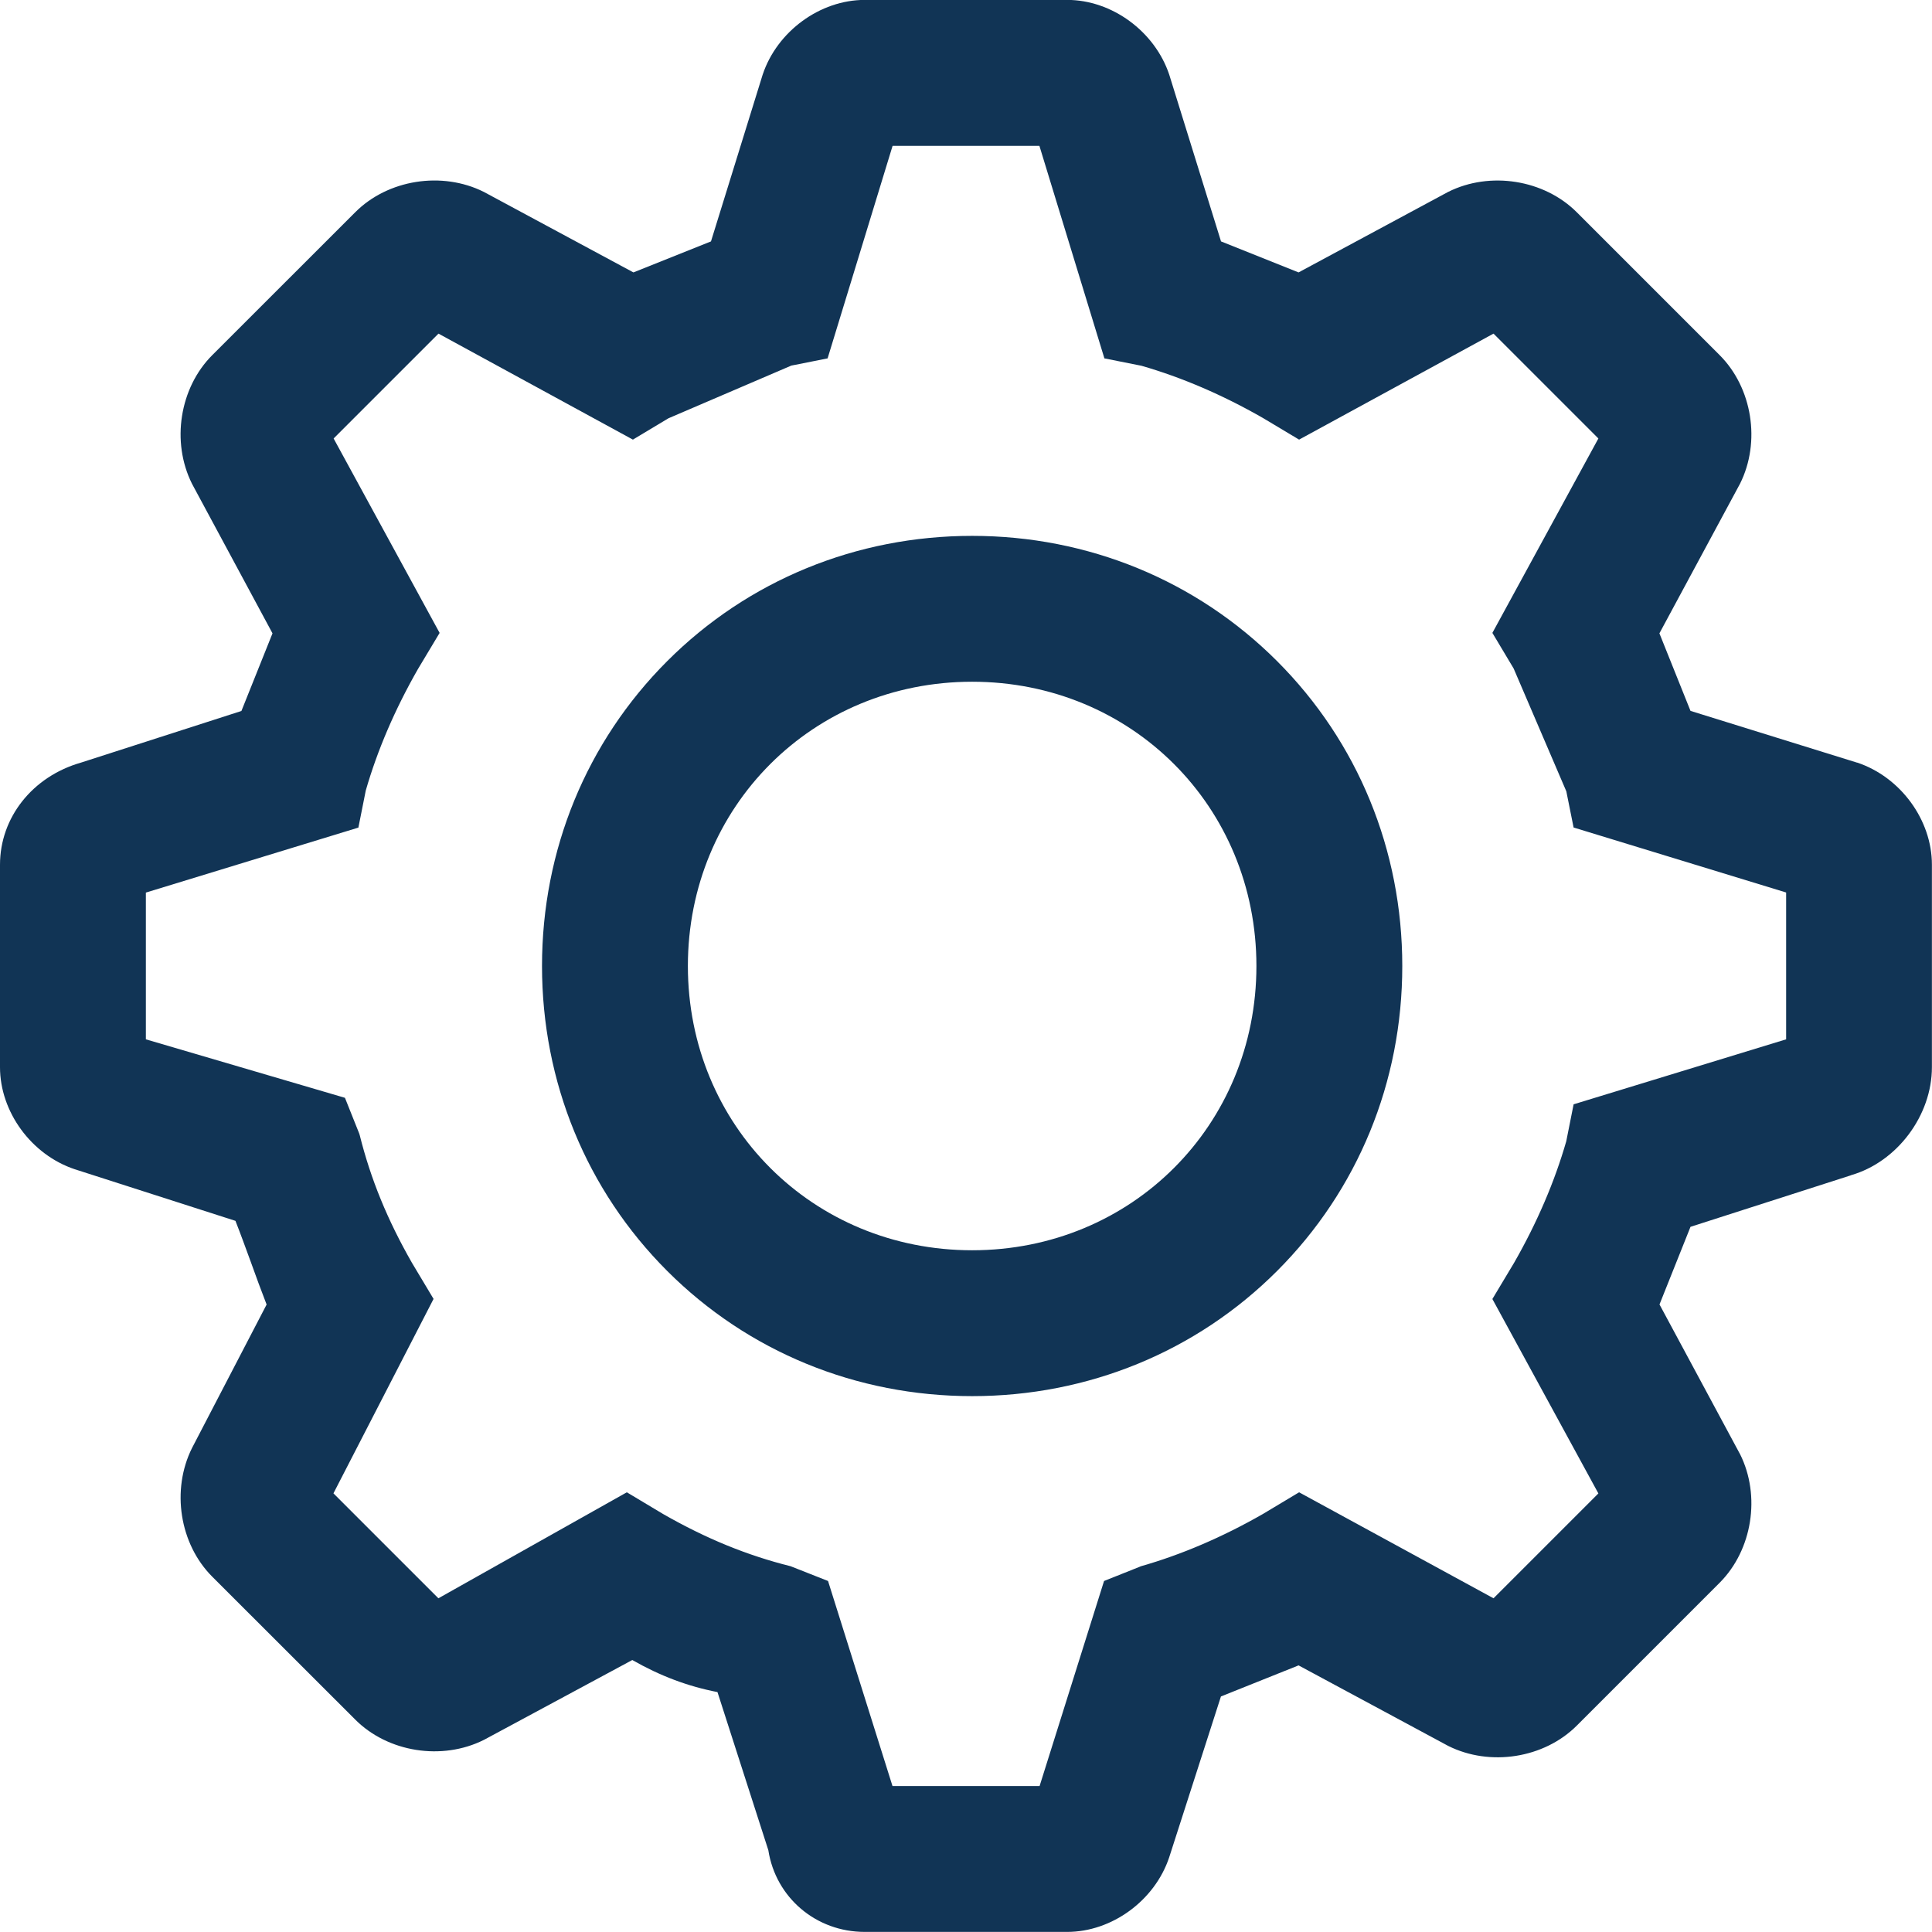 <svg width="22" height="22" viewBox="0 0 22 22" fill="none" xmlns="http://www.w3.org/2000/svg">
<g id="Layer_1" clip-path="url(#clip0_1342_26487)">
<path id="Vector" d="M11.07 15.898C9.751 15.898 8.517 15.392 7.598 14.473C6.678 13.553 6.172 12.32 6.172 11C6.172 9.681 6.678 8.448 7.598 7.528C8.517 6.609 9.751 6.102 11.07 6.102C12.389 6.102 13.623 6.609 14.542 7.528C15.462 8.448 15.968 9.681 15.968 11C15.968 12.32 15.462 13.553 14.542 14.473C13.623 15.392 12.389 15.898 11.07 15.898ZM14.307 11C14.307 9.185 12.885 7.763 11.07 7.763C9.255 7.763 7.833 9.185 7.833 11C7.833 12.815 9.255 14.237 11.07 14.237C12.885 14.237 14.307 12.815 14.307 11Z" fill="#113455"/>
<path id="Vector_2" d="M21.078 13.383L19.25 13.97L18.897 14.854L19.812 16.555L19.814 16.558C20.052 17.034 19.954 17.65 19.582 18.023L17.955 19.65C17.583 20.022 16.967 20.119 16.491 19.881L14.787 18.964L13.903 19.318L13.314 21.149C13.15 21.642 12.661 21.999 12.152 21.999H9.847C9.292 21.999 8.833 21.608 8.749 21.068L8.17 19.268C7.83 19.202 7.518 19.084 7.2 18.903L5.513 19.811L5.509 19.813C5.033 20.051 4.417 19.954 4.045 19.581L2.417 17.954C2.045 17.582 1.948 16.966 2.187 16.488L3.036 14.855C2.976 14.701 2.915 14.535 2.857 14.373C2.799 14.215 2.74 14.052 2.681 13.902L0.85 13.314C0.357 13.149 0 12.661 0 12.152L0 9.847C0 9.309 0.37 8.842 0.922 8.684L2.749 8.096L3.103 7.212L2.188 5.512L2.186 5.508C1.948 5.032 2.045 4.416 2.417 4.044L4.045 2.417C4.417 2.044 5.033 1.947 5.509 2.185L7.213 3.102L8.096 2.749L8.684 0.852L8.685 0.849C8.849 0.357 9.338 -0.001 9.847 -0.001H12.152C12.661 -0.001 13.149 0.357 13.314 0.849L13.904 2.749L14.787 3.102L16.487 2.187L16.491 2.185C16.967 1.947 17.583 2.045 17.955 2.417L19.582 4.044C19.954 4.416 20.052 5.032 19.814 5.508L18.896 7.212L19.25 8.095L21.146 8.684L21.149 8.684C21.642 8.849 21.999 9.337 21.999 9.846V12.152C21.999 12.702 21.603 13.231 21.078 13.382L21.078 13.383ZM17.919 9.424L17.836 9.011L17.236 7.612L16.994 7.207L18.201 4.993L17.007 3.799L14.793 5.006L14.38 4.759C13.921 4.496 13.456 4.297 12.998 4.165L12.576 4.081L11.836 1.661H10.164L9.424 4.081L9.011 4.163L7.612 4.763L7.207 5.006L4.993 3.799L3.799 4.993L5.006 7.207L4.759 7.619C4.496 8.079 4.297 8.544 4.165 9.002L4.081 9.424L1.661 10.164L1.661 11.835L3.928 12.501L4.091 12.909L4.097 12.929C4.222 13.428 4.411 13.89 4.691 14.38L4.937 14.791L3.797 17.005L4.992 18.2L7.138 16.993L7.552 17.241C8.042 17.521 8.504 17.71 9.003 17.835L9.429 18.003L10.163 20.338H11.838L12.572 18.003L12.978 17.841L12.992 17.835C13.452 17.704 13.92 17.504 14.381 17.24L14.793 16.993L17.007 18.2L18.201 17.006L16.994 14.792L17.241 14.38C17.504 13.921 17.703 13.455 17.835 12.997L17.919 12.575L20.339 11.835V10.163L17.919 9.423L17.919 9.424Z" fill="#113455"/>
</g>
<defs>
<clipPath id="clip0_1342_26487">
<rect width="22" height="22" fill="white" transform="matrix(1 0 0 -1 0 22)"/>
</clipPath>
</defs>
</svg>
